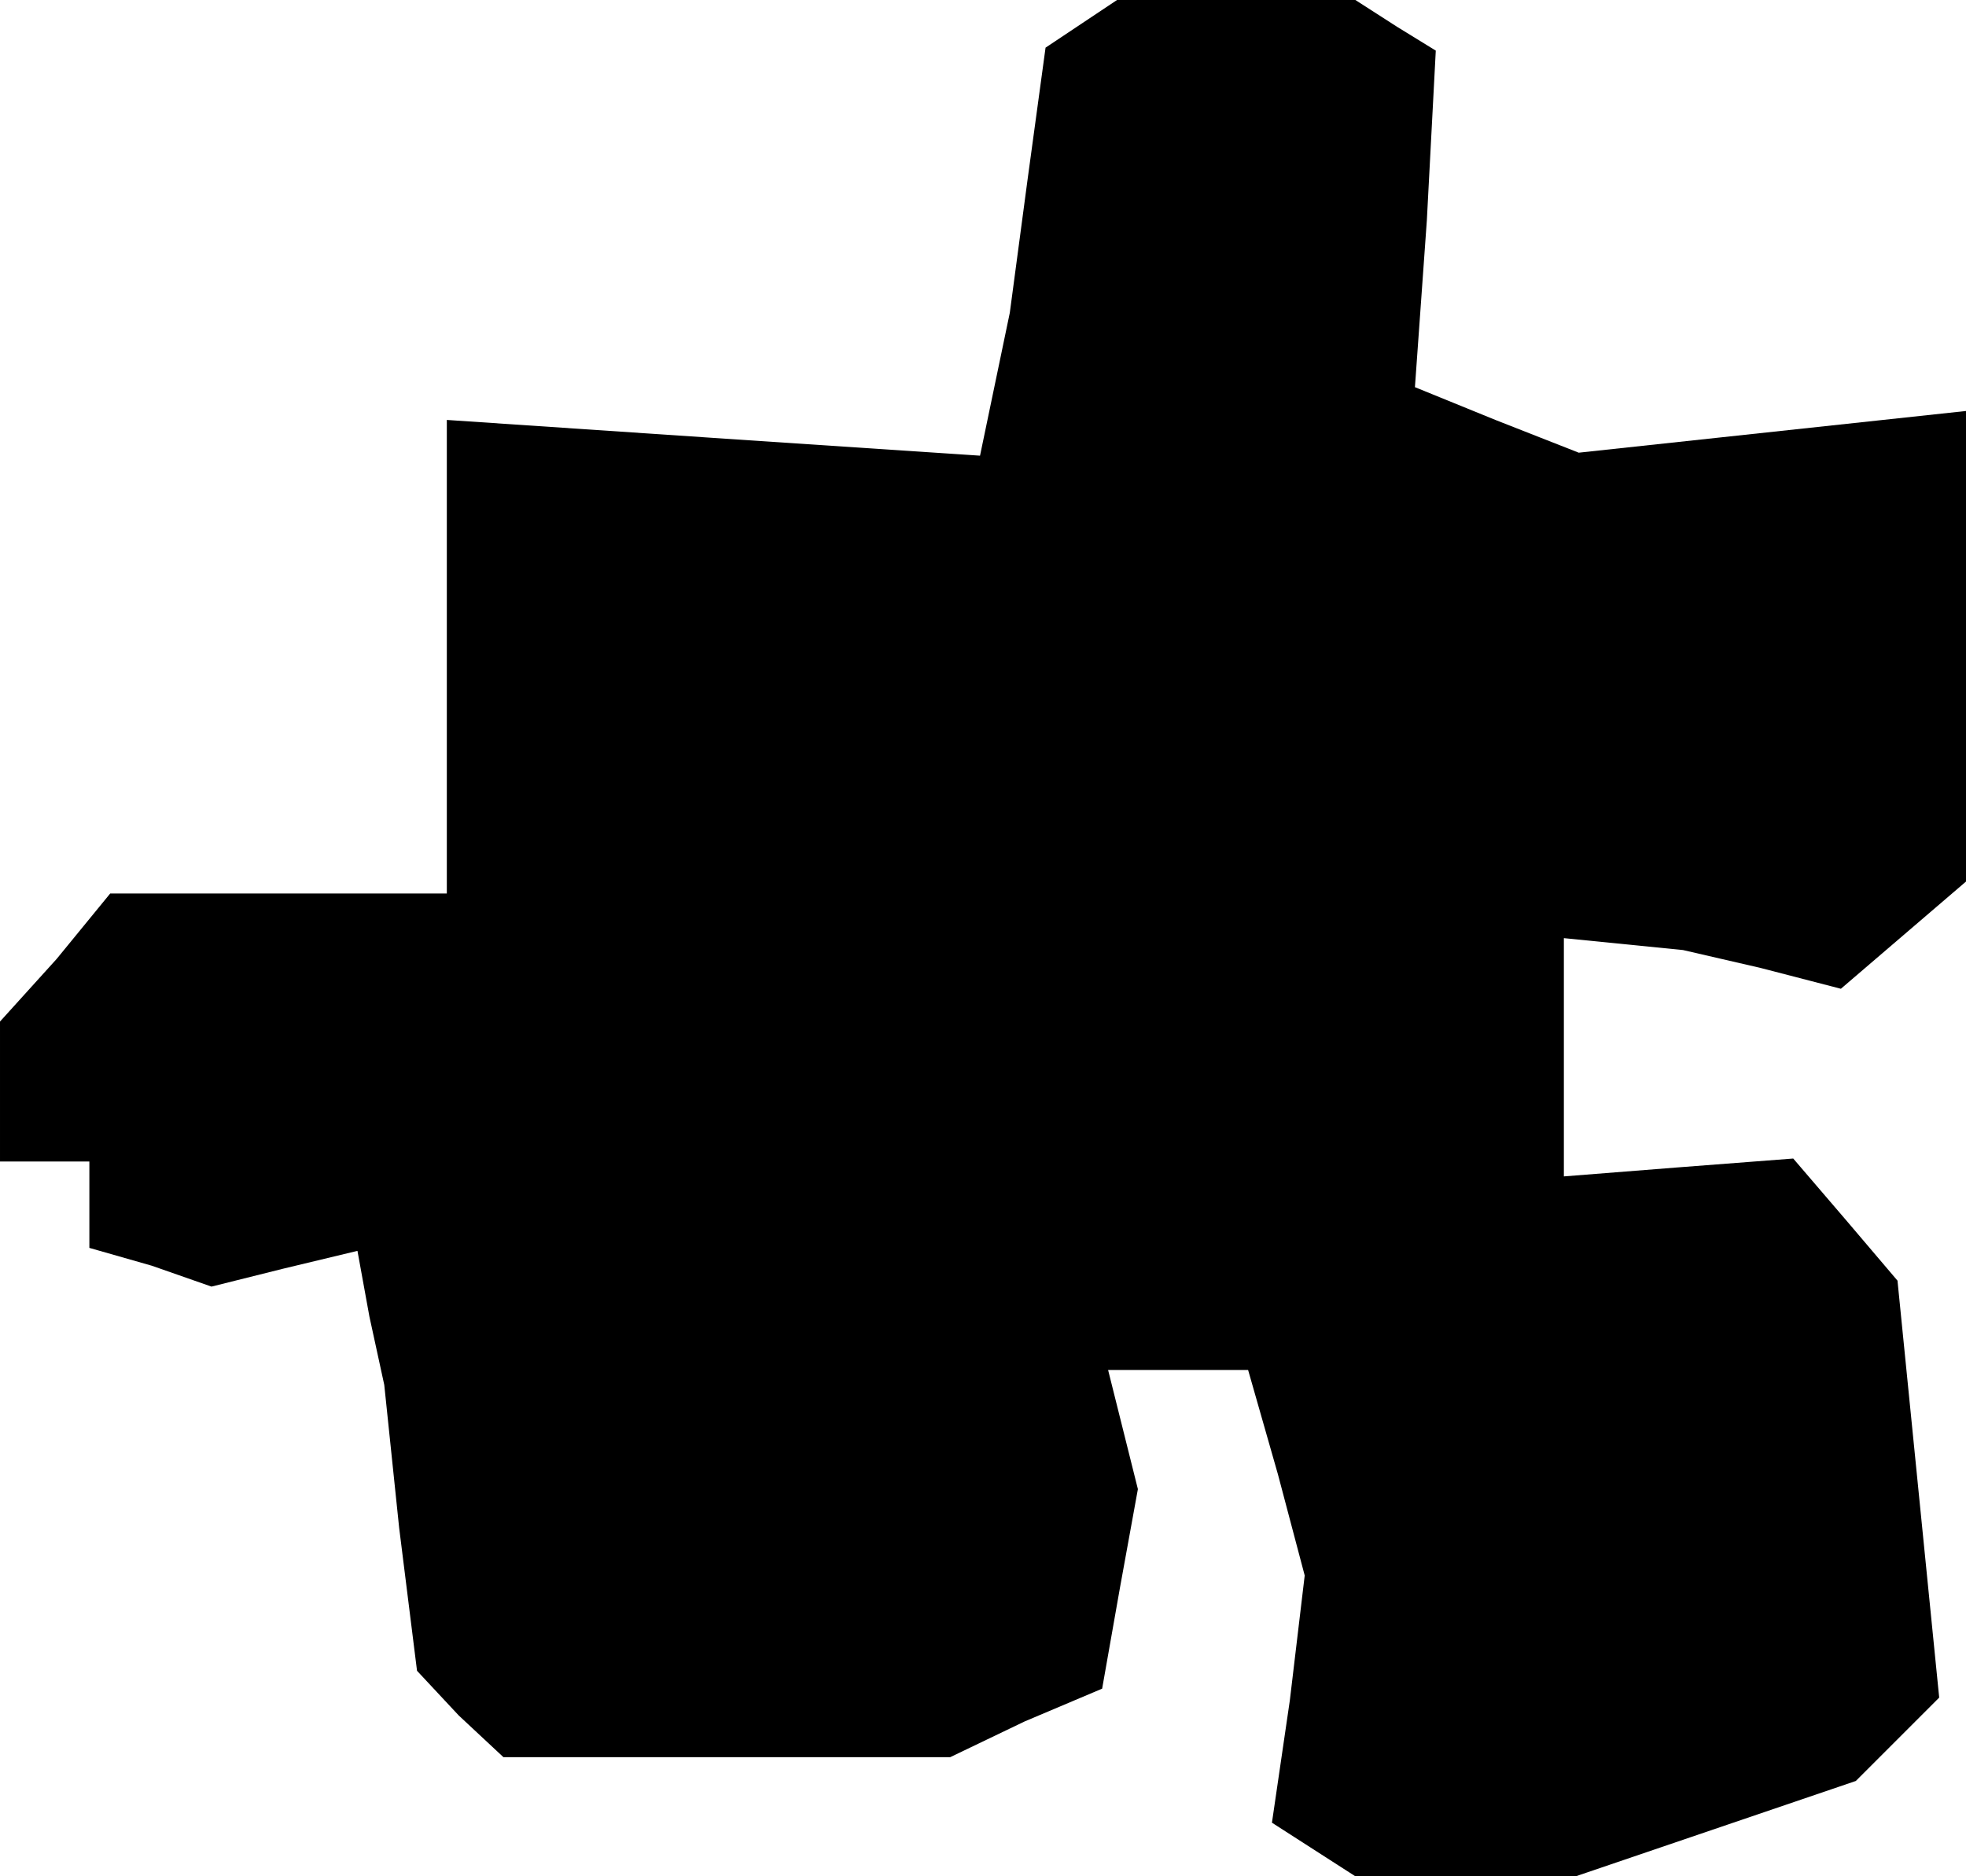 <?xml version="1.0" standalone="no"?>
<!DOCTYPE svg PUBLIC "-//W3C//DTD SVG 20010904//EN"
 "http://www.w3.org/TR/2001/REC-SVG-20010904/DTD/svg10.dtd">
<svg version="1.0" xmlns="http://www.w3.org/2000/svg"
 width="66pt" height="63pt" viewBox="0 0 66 63"
 preserveAspectRatio="xMidYMid meet">
<g transform="translate(0,63) scale(0.1,-0.1)"
fill="#000000" stroke="none">
<path d="M363 622 l-12 -8 -6 -44 -6 -45 -5 -24 -5 -24 -90 6 -89 6 0 -80 0
-79 -56 0 -57 0 -18 -22 -19 -21 0 -24 0 -23 15 0 15 0 0 -14 0 -15 21 -6 20
-7 24 6 25 6 4 -22 5 -23 5 -48 6 -48 14 -15 15 -14 75 0 75 0 25 12 26 11 6
34 6 33 -5 20 -5 20 23 0 24 0 10 -35 9 -34 -5 -42 -6 -41 14 -9 14 -9 37 0
37 0 47 16 47 16 14 14 14 14 -7 70 -7 70 -17 20 -18 21 -39 -3 -38 -3 0 40 0
40 20 -2 20 -2 26 -6 27 -7 21 18 21 18 0 79 0 79 -65 -7 -65 -7 -28 11 -27
11 4 56 3 57 -13 8 -14 9 -40 0 -40 0 -12 -8z"/>
</g>
</svg>
